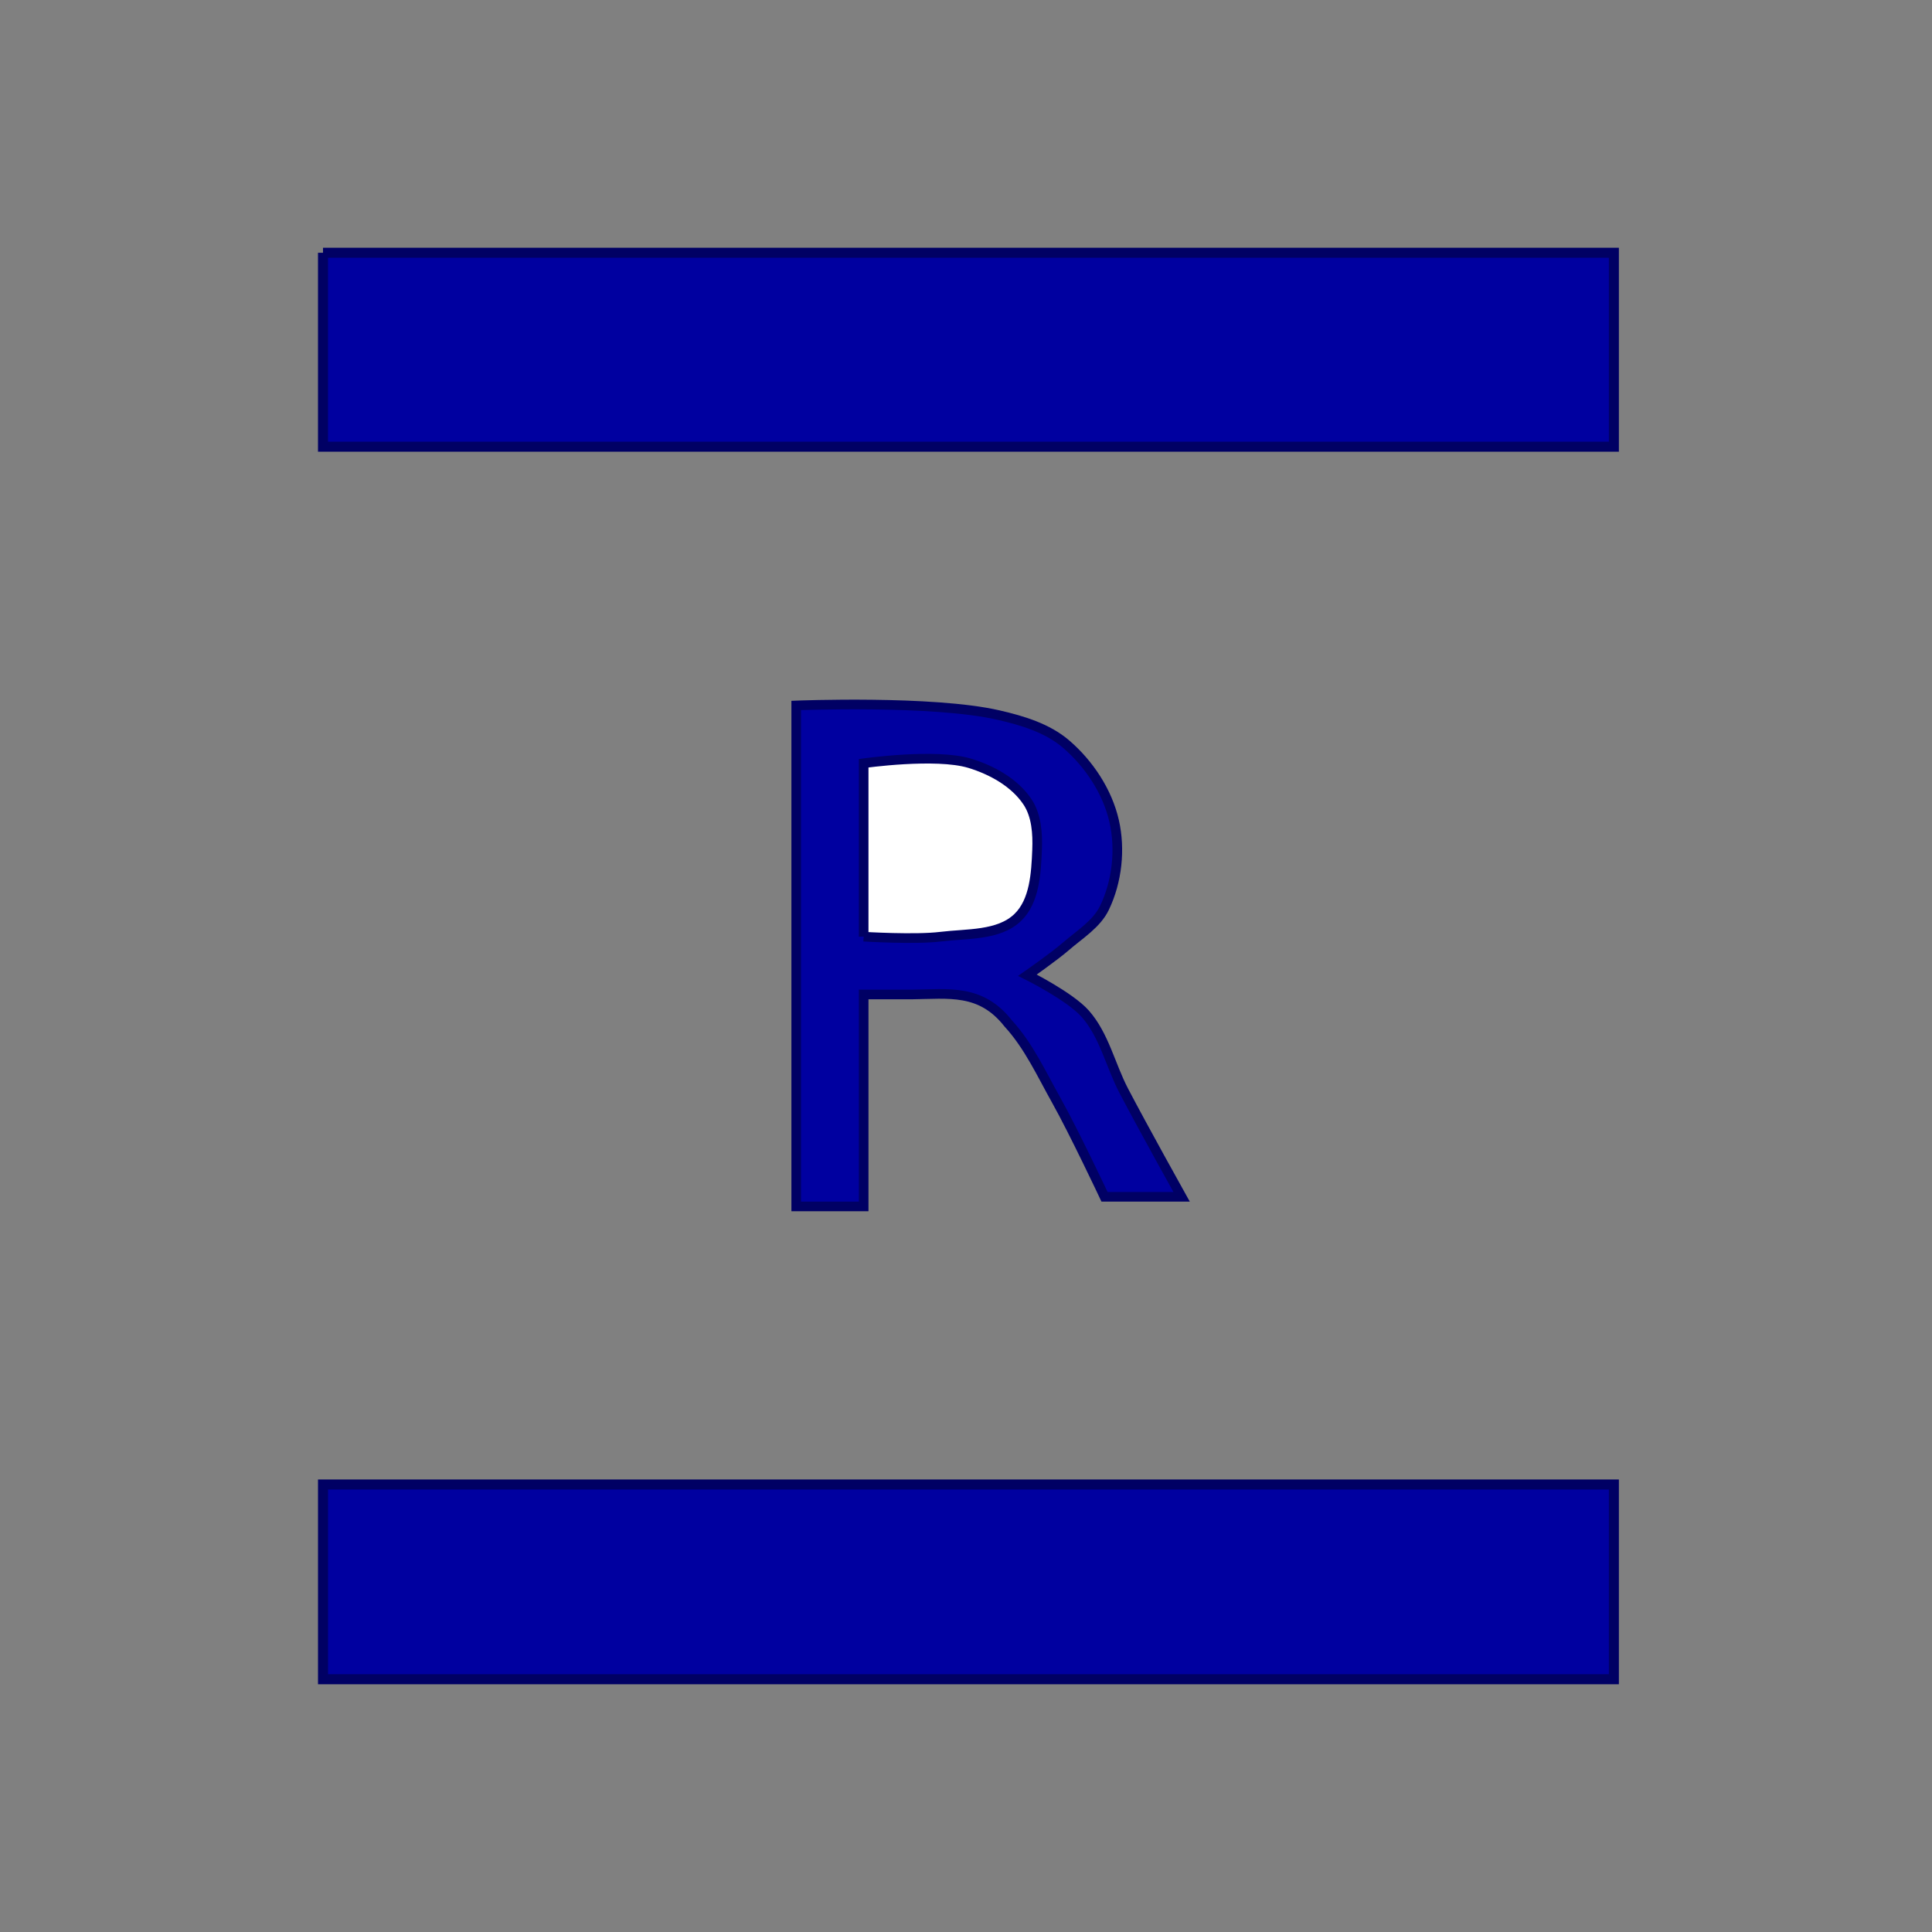 <?xml version="1.0" encoding="UTF-8" standalone="no"?>
<!-- Created with Inkscape (http://www.inkscape.org/) -->

<svg
   xmlns:dc="http://purl.org/dc/elements/1.1/"
   xmlns:cc="http://creativecommons.org/ns#"
   xmlns:rdf="http://www.w3.org/1999/02/22-rdf-syntax-ns#"
   xmlns:svg="http://www.w3.org/2000/svg"
   xmlns="http://www.w3.org/2000/svg"
   xmlns:sodipodi="http://sodipodi.sourceforge.net/DTD/sodipodi-0.dtd"
   xmlns:inkscape="http://www.inkscape.org/namespaces/inkscape"
   width="150"
   height="150"
   viewBox="0 0 150 150"
   id="svg2"
   version="1.1"
   inkscape:version="0.91 r13725"
   sodipodi:docname="rbend.svg">
  <rect x="0" y="0" width="150" height="150" fill="#808080" stroke="none"/>
  <defs
     id="defs4" />
  <sodipodi:namedview
     id="base"
     pagecolor="#ffffff"
     bordercolor="#666666"
     borderopacity="1.0"
     inkscape:pageopacity="0.0"
     inkscape:pageshadow="2"
     inkscape:zoom="3.959798"
     inkscape:cx="11.740372"
     inkscape:cy="69.89601"
     inkscape:document-units="px"
     inkscape:current-layer="layer1"
     showgrid="true"
     units="px"
     inkscape:window-width="1920"
     inkscape:window-height="1056"
     inkscape:window-x="1920"
     inkscape:window-y="24"
     inkscape:window-maximized="1">
    <inkscape:grid
       type="xygrid"
       id="grid4136" />
  </sodipodi:namedview>
  <g
     inkscape:label="Layer 1"
     inkscape:groupmode="layer"
     id="layer1"
     transform="translate(0,-902.362)">
    <path
       style="fill:#0000a0;fill-opacity:1;fill-rule:evenodd;stroke:#000064;stroke-width:0.777px;stroke-linecap:butt;stroke-linejoin:miter;stroke-opacity:1"
       d="m 25.078,921.986 100.223,0 0,15.058 -100.223,0 0,-15.058"
       id="path4138"
       inkscape:connector-curvature="0" />
    <path
       style="fill:#0000a0;fill-opacity:1;fill-rule:evenodd;stroke:#000064;stroke-width:0.779px;stroke-linecap:butt;stroke-linejoin:miter;stroke-opacity:1"
       d="m 25.079,1032.738 100.221,0 0,-15.12 -100.221,0 z"
       id="path4140"
       inkscape:connector-curvature="0" />
    <g
       id="g6597"
       transform="matrix(0.748,0,0,0.748,17.686,246.262)">
      <path
         sodipodi:nodetypes="ccaaaaacaaccacccccc"
         inkscape:connector-curvature="0"
         id="path6585"
         d="m 59,1002.362 0,-52 c 0,0 14.171,-0.572 21,1 2.474,0.569 5.072,1.348 7,3 2.388,2.046 4.302,4.934 5,8 0.67,2.943 0.308,6.279 -1,9 -0.817,1.7 -2.576,2.765 -4,4 -1.259,1.092 -4,3 -4,3 0,0 4.409,2.198 6,4 1.973,2.235 2.619,5.358 4,8 1.934,3.702 6,11 6,11 l -8,0 c 0,0 -3.177,-6.75 -5,-10 -1.538,-2.743 -2.873,-5.684 -5,-8 -2.846,-3.621 -6.171,-3.042 -10,-3 l -5,0 0,21 0,1 z"
         style="fill:#0000a0;fill-opacity:1;fill-rule:evenodd;stroke:#000064;stroke-width:1px;stroke-linecap:butt;stroke-linejoin:miter;stroke-opacity:1" />
      <path
         sodipodi:nodetypes="ccaaaaac"
         inkscape:connector-curvature="0"
         id="path6587"
         d="m 66,974.362 0,-18 c 0,0 7.491,-1.063 11,0 2.301,0.697 4.662,2.003 6,4 0.946,1.412 1.069,3.302 1,5 -0.098,2.425 -0.256,5.313 -2,7 -1.976,1.911 -5.272,1.664 -8,2 -2.647,0.326 -8,0 -8,0"
         style="fill:#ffffff;fill-opacity:1;fill-rule:evenodd;stroke:#000064;stroke-width:1px;stroke-linecap:butt;stroke-linejoin:miter;stroke-opacity:1" />
    </g>
  </g>
</svg>
